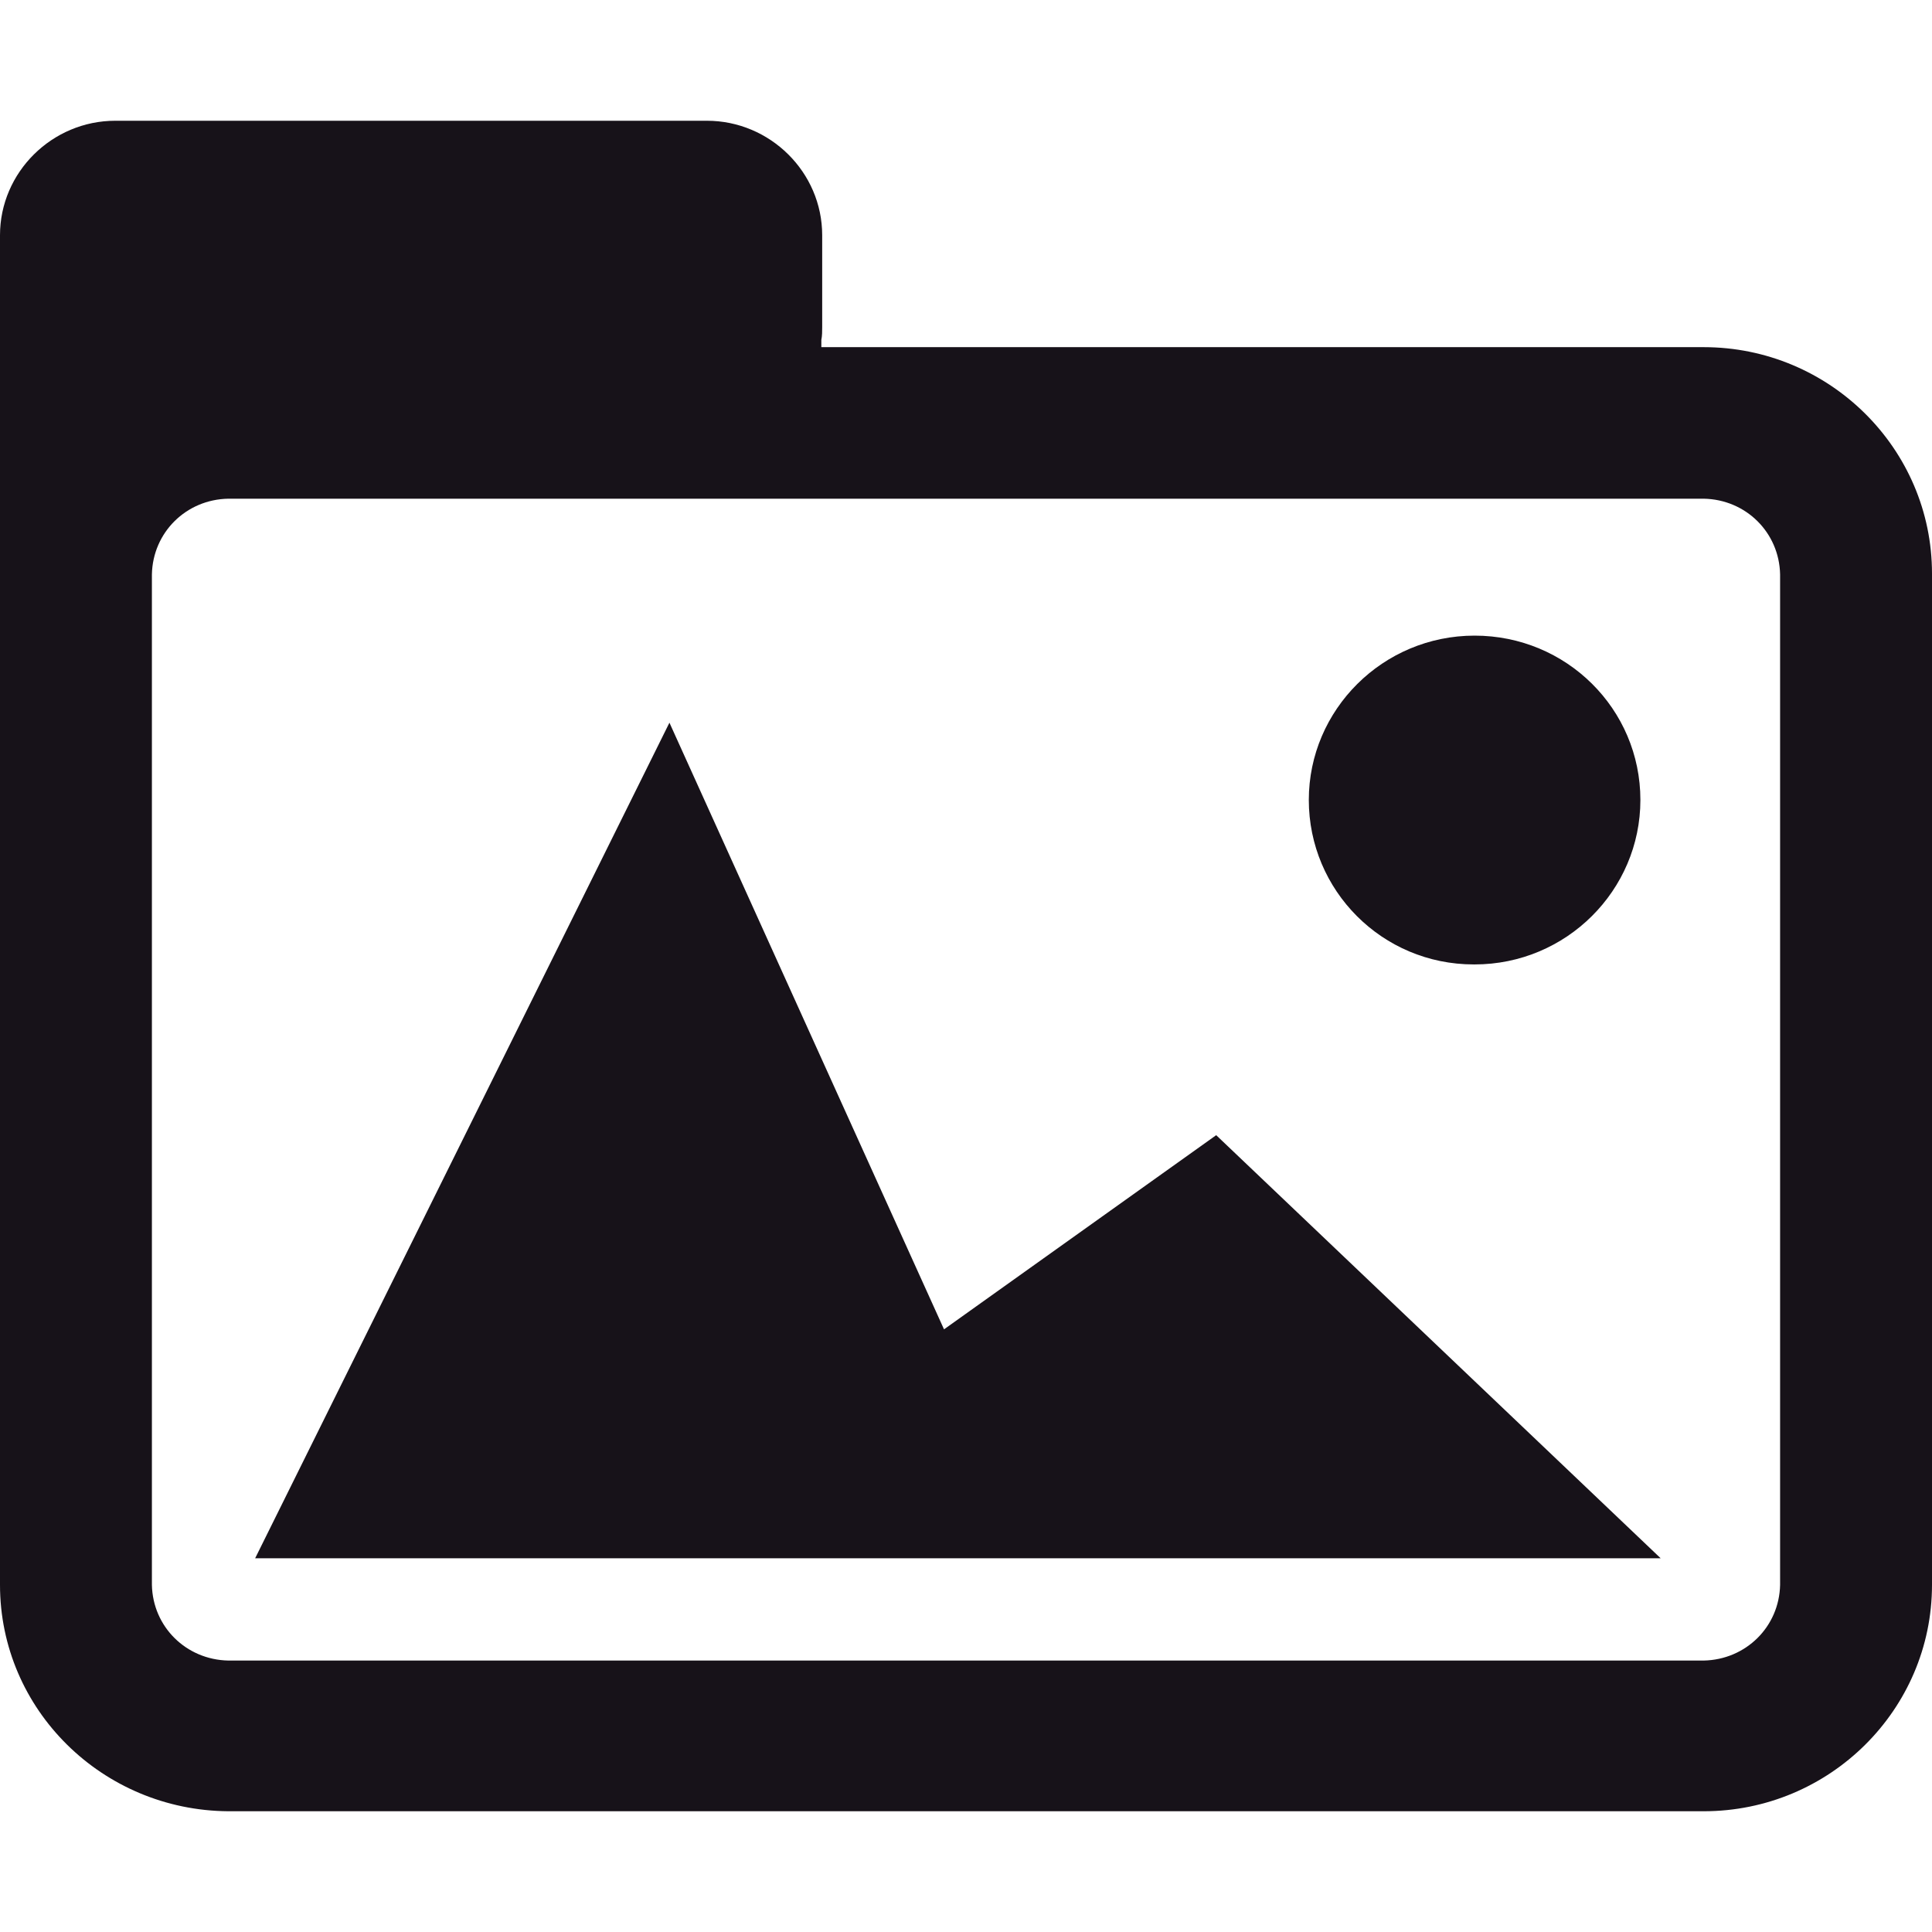 <svg width="16" height="16" viewBox="0 0 16 16" fill="none" xmlns="http://www.w3.org/2000/svg">
<path d="M14.109 2.875H6.802V2.815C6.809 2.782 6.809 2.742 6.809 2.708V1.948C6.809 1.427 6.378 1 5.854 1H5.167H1.635H0.955C0.431 1 0 1.427 0 1.948V2.622V2.702V4.403V13.125C0 14.159 0.848 14.993 1.891 15H14.109C15.152 15 16 14.159 16 13.125V4.75C16 3.716 15.152 2.875 14.109 2.875ZM14.109 13.752H1.891C1.541 13.745 1.265 13.472 1.258 13.125V4.757C1.265 4.41 1.541 4.136 1.891 4.13H14.109C14.459 4.136 14.735 4.41 14.742 4.757V13.125C14.735 13.472 14.459 13.745 14.109 13.752ZM10.839 6.625C10.839 5.878 11.452 5.264 12.212 5.264C12.972 5.264 13.585 5.871 13.585 6.625C13.585 7.373 12.972 7.987 12.212 7.987H12.205C11.445 7.987 10.839 7.373 10.839 6.625ZM10.072 9.401L13.753 12.905H2.113L5.544 5.985L7.818 11.009L10.072 9.401Z" fill="#171219"/>
</svg>
